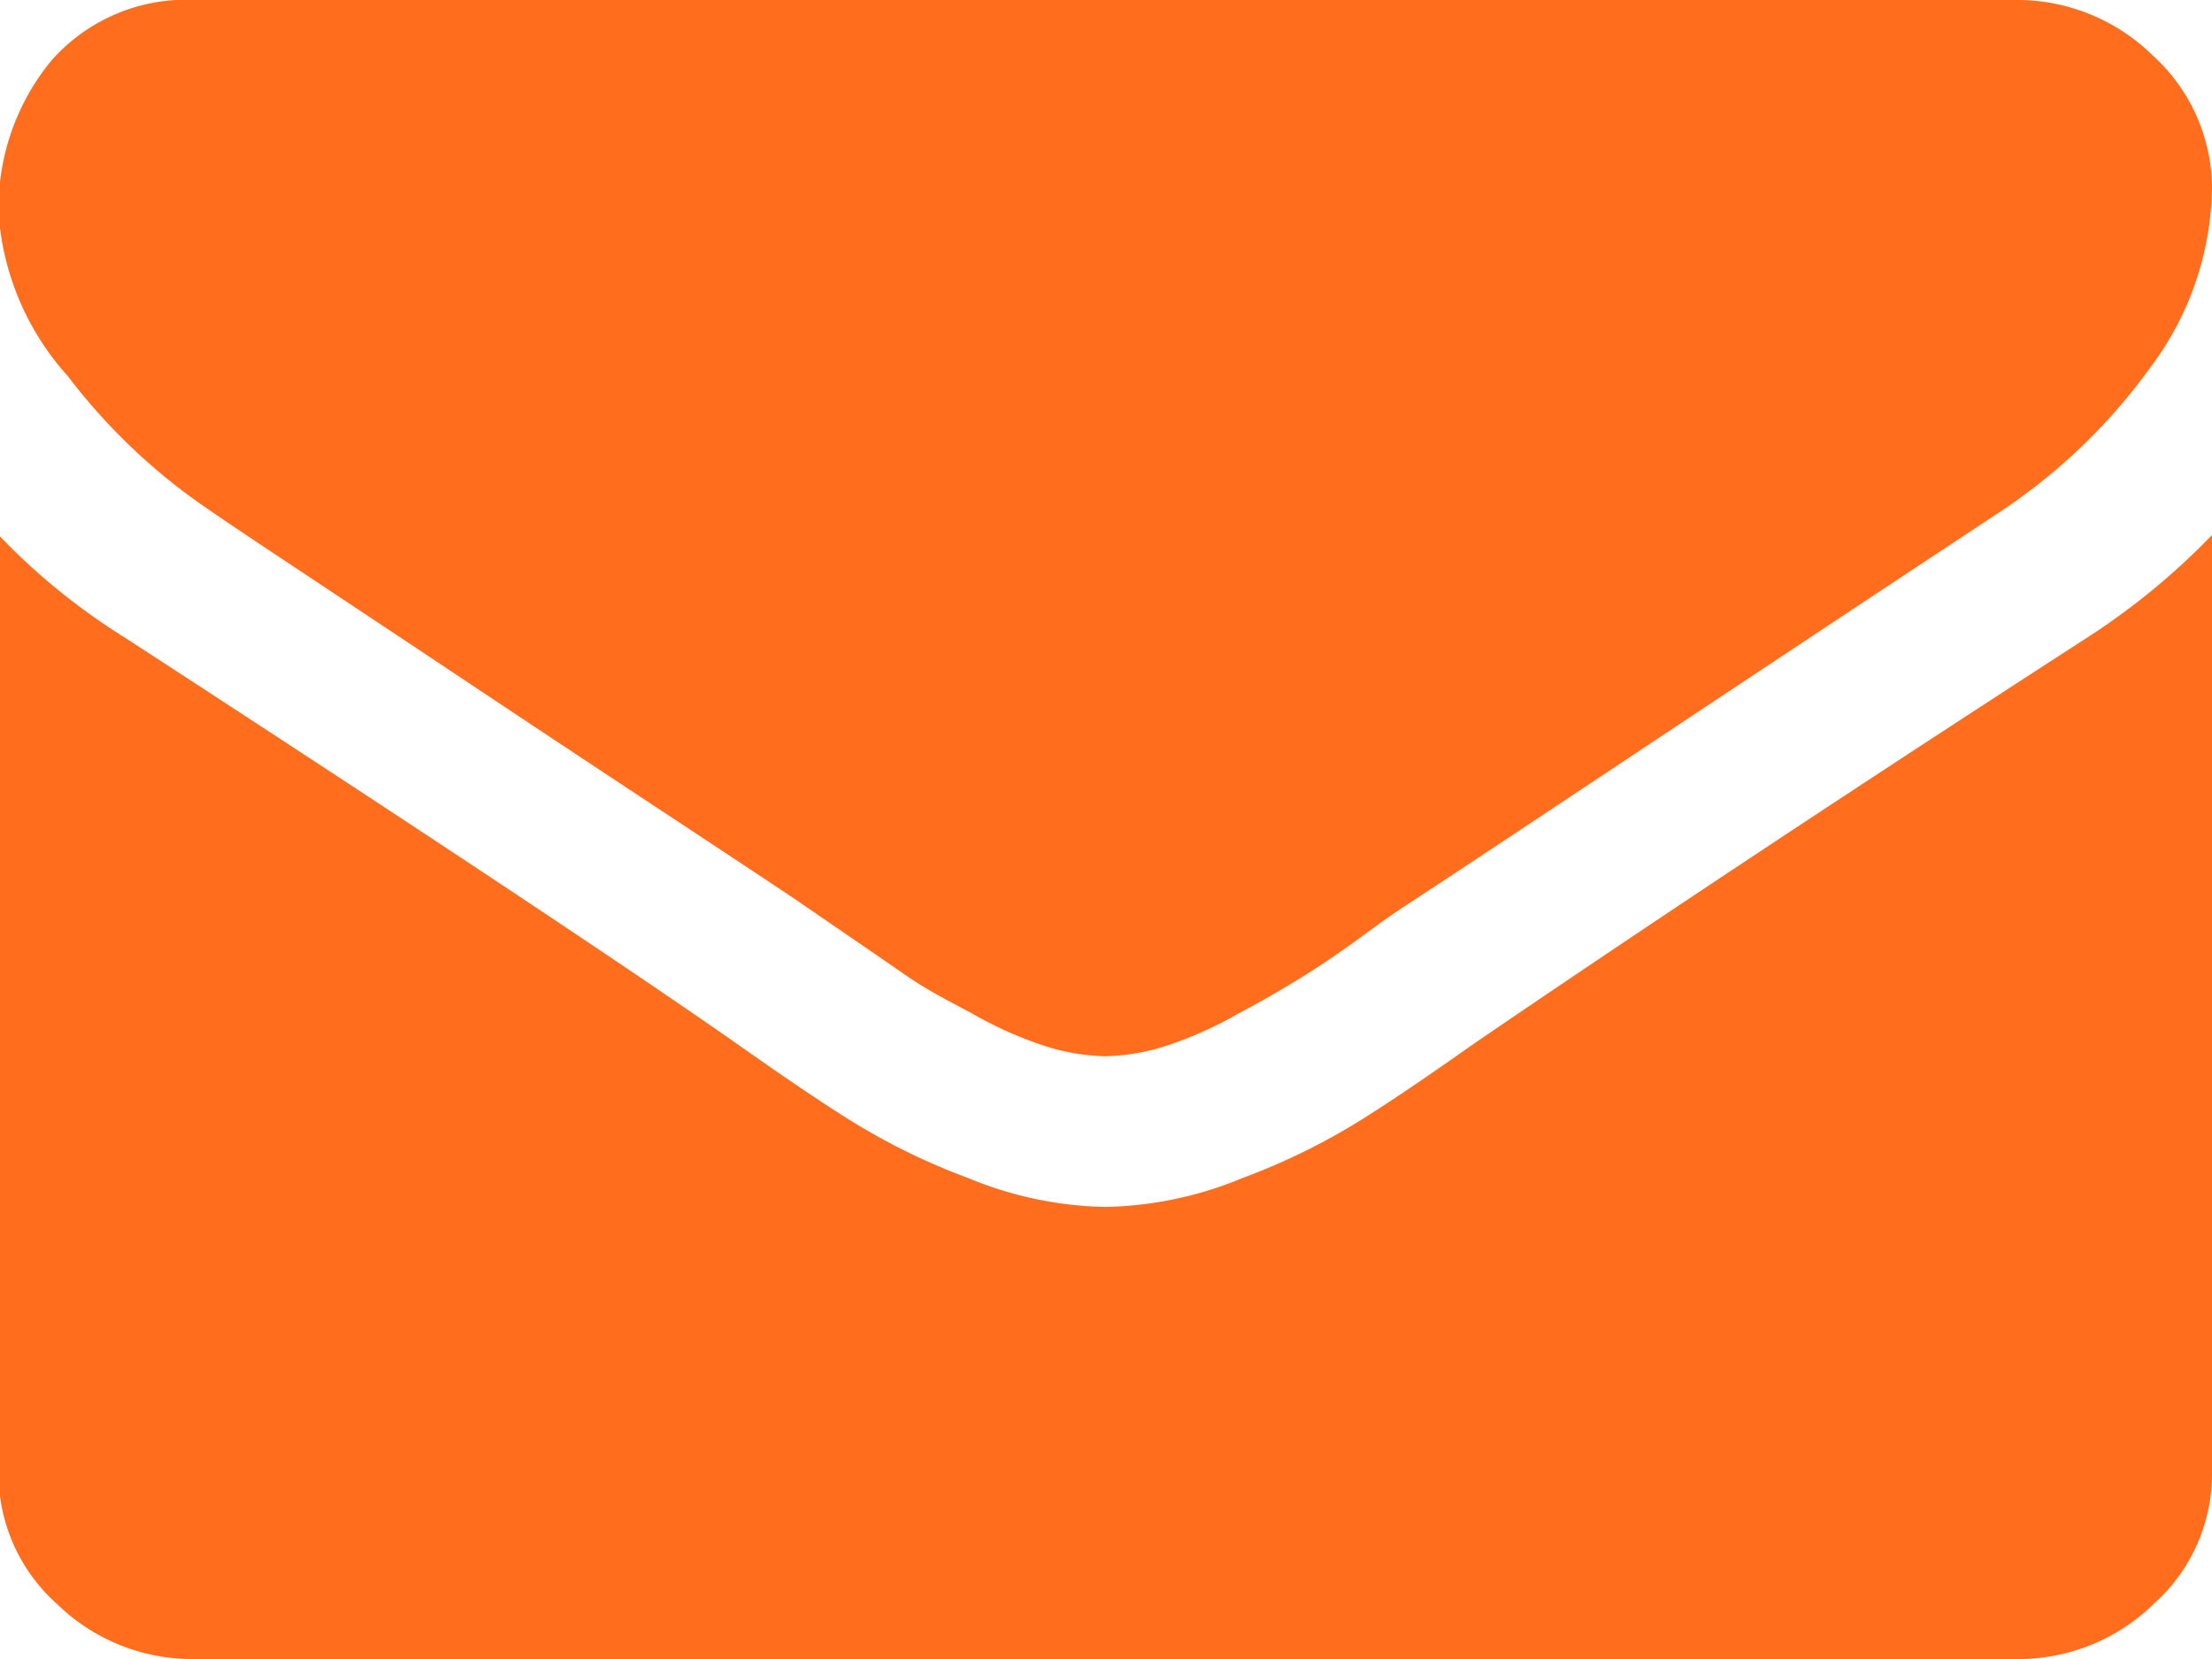<svg xmlns="http://www.w3.org/2000/svg" width="16" height="12" viewBox="0 0 16 12">
  <defs>
    <style>
      .cls-1 {
        fill: #ff6d1d;
        fill-rule: evenodd;
      }
    </style>
  </defs>
  <path id="fa-envelope" class="cls-1" d="M1052.23,5285.2c-1.95,1.26-3.43,2.25-4.44,2.94-0.34.24-.62,0.43-0.83,0.56a4.706,4.706,0,0,1-.84.41,2.712,2.712,0,0,1-.99.21h-0.01a2.712,2.712,0,0,1-.99-0.21,4.706,4.706,0,0,1-.84-0.41c-0.21-.13-0.49-0.32-0.83-0.56q-1.2-.84-4.43-2.94a4.675,4.675,0,0,1-.91-0.74v6.77a1.259,1.259,0,0,0,.42.96,1.4,1.4,0,0,0,1.01.4h13.15a1.4,1.4,0,0,0,1.01-.4,1.259,1.259,0,0,0,.42-0.96v-6.77a5.075,5.075,0,0,1-.9.74h0Zm0.47-4.21a1.4,1.4,0,0,0-1-.4h-13.15a1.3,1.3,0,0,0-1.05.44,1.679,1.679,0,0,0-.38,1.11,1.959,1.959,0,0,0,.5,1.17,4.33,4.33,0,0,0,1.04.98c0.2,0.14.81,0.54,1.83,1.22s1.8,1.19,2.34,1.55c0.06,0.04.19,0.13,0.38,0.26s0.35,0.24.48,0.33,0.28,0.17.47,0.27a2.792,2.792,0,0,0,.51.23,1.528,1.528,0,0,0,.45.08h0.01a1.528,1.528,0,0,0,.45-0.08,2.792,2.792,0,0,0,.51-0.23c0.19-.1.34-0.19,0.47-0.27s0.29-.19.48-0.33,0.32-.22.38-0.26c0.55-.36,1.94-1.29,4.18-2.77a4.194,4.194,0,0,0,1.09-1.05,2.207,2.207,0,0,0,.44-1.29A1.3,1.3,0,0,0,1052.7,5280.99Z" transform="translate(-1037.13 -5280.59)"/>
</svg>
